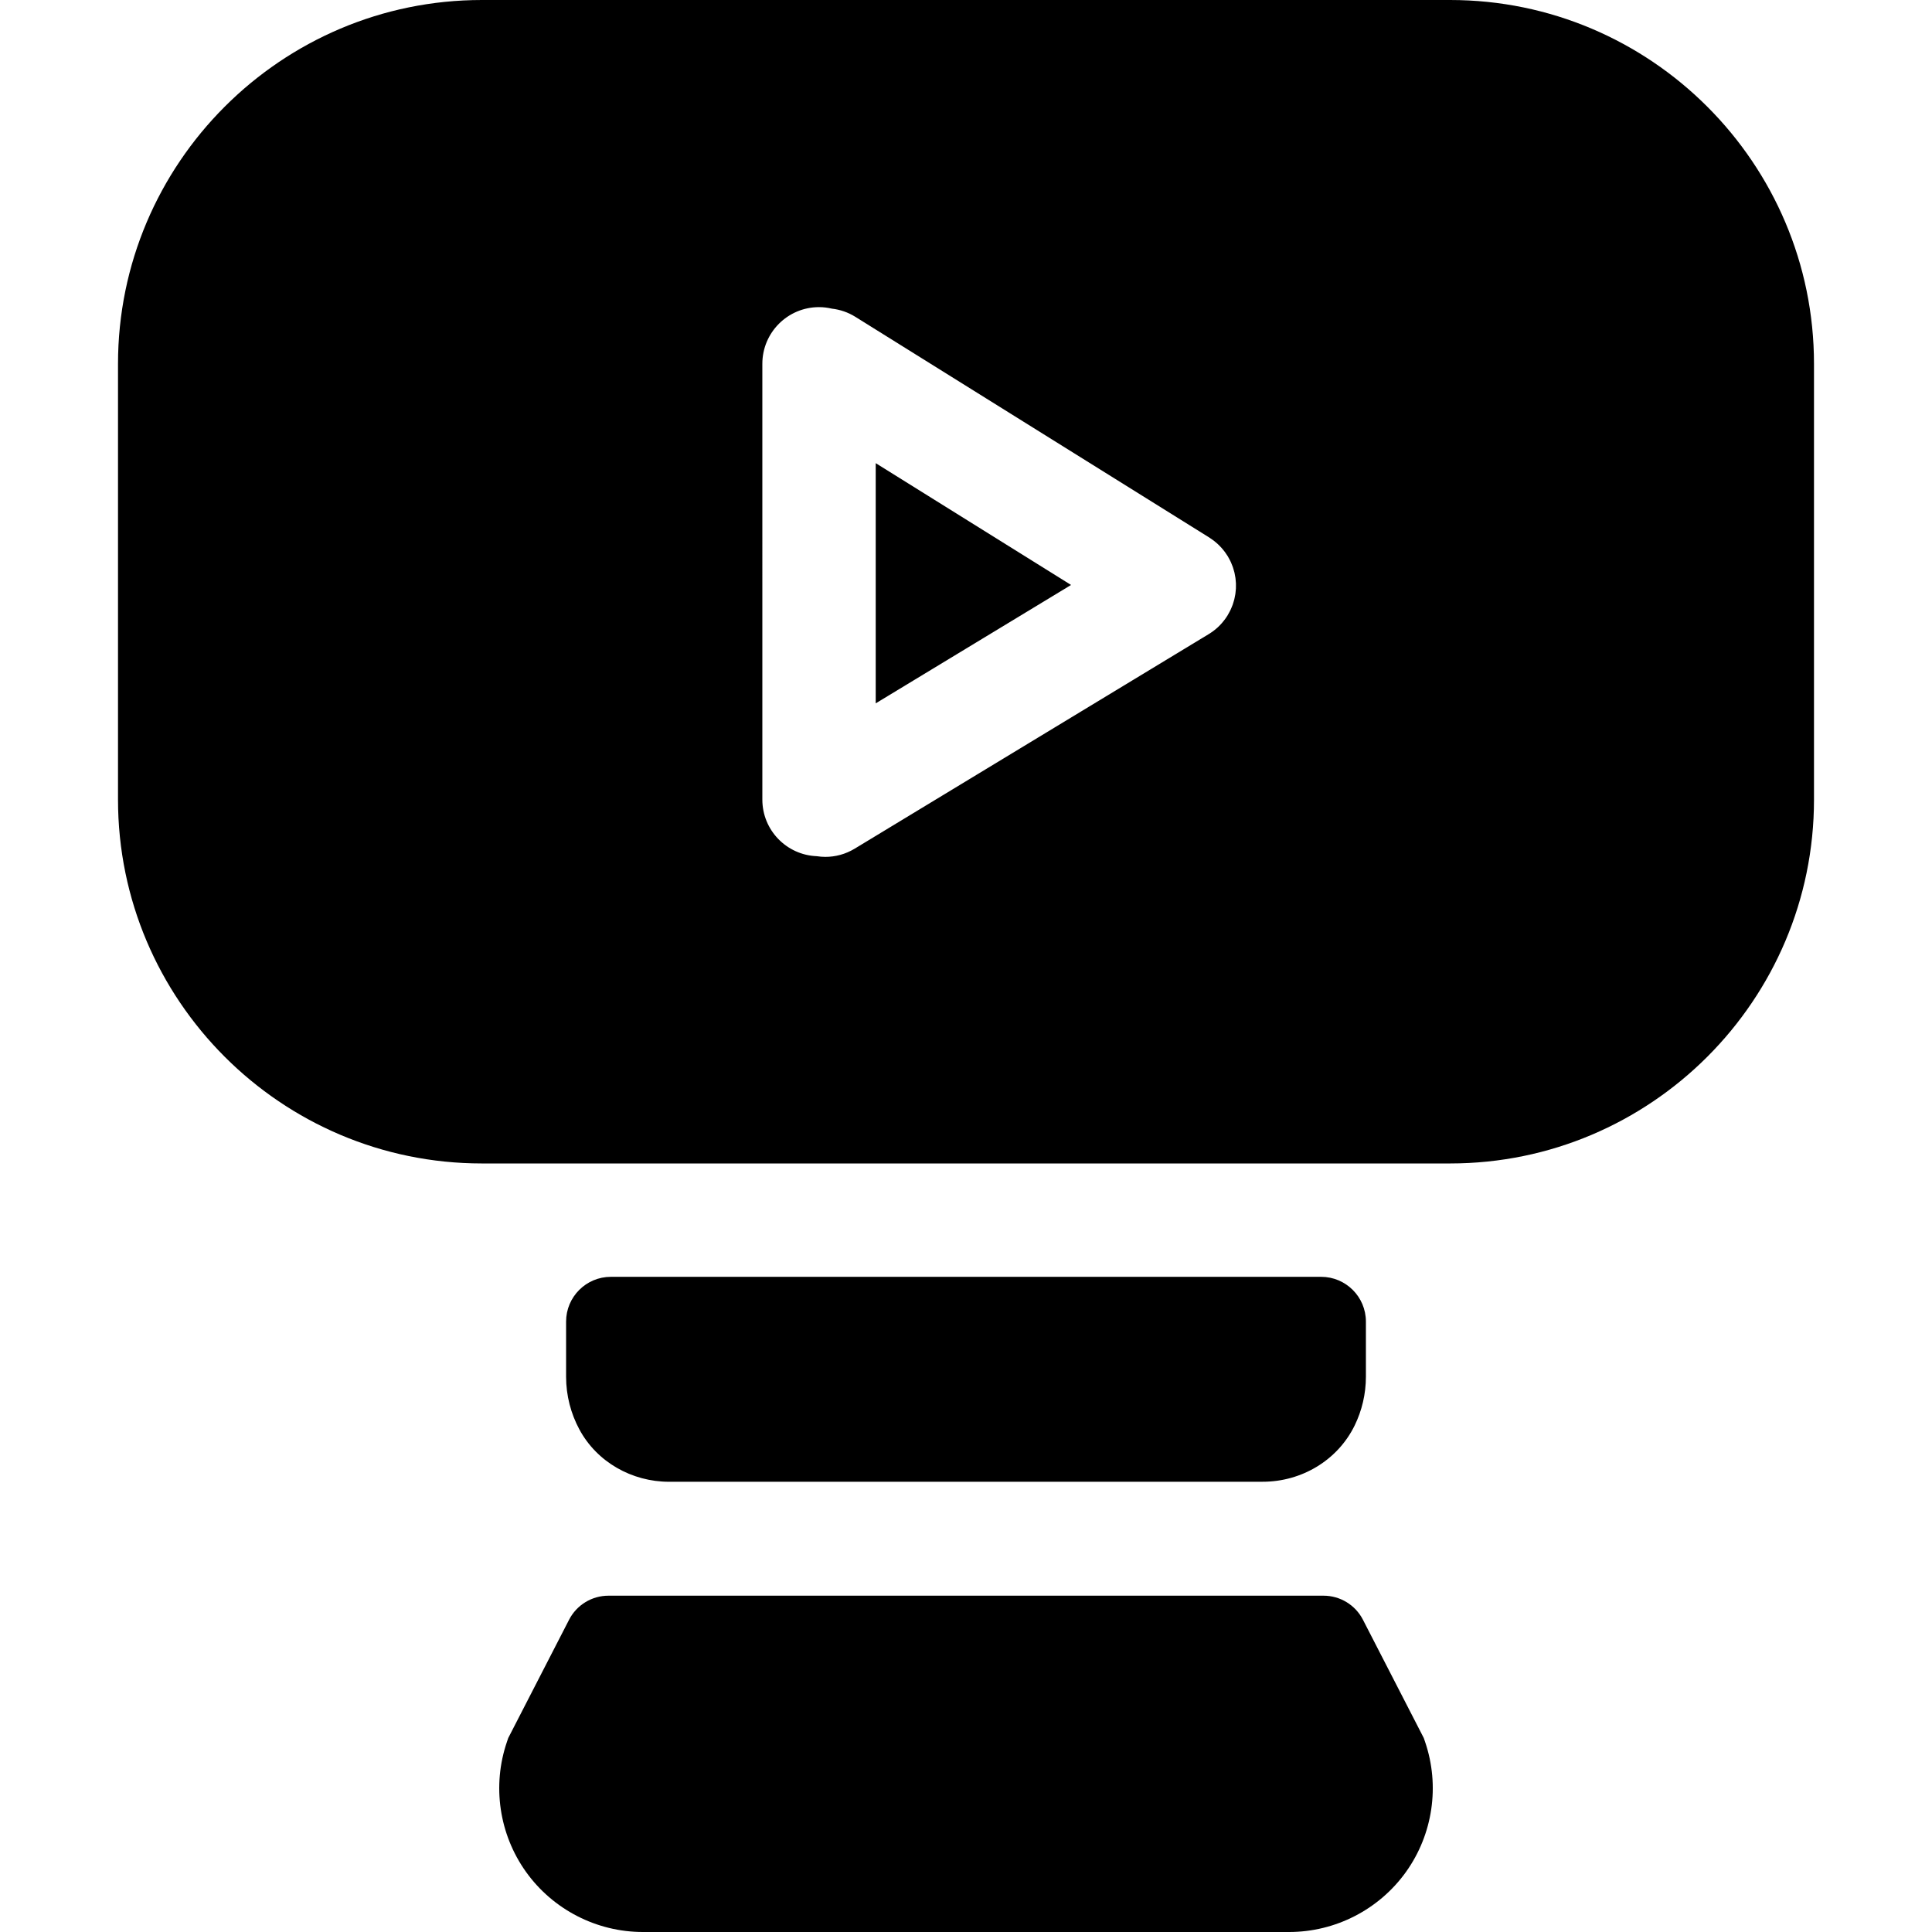 <?xml version="1.0" encoding="iso-8859-1"?>
<!-- Generator: Adobe Illustrator 19.0.0, SVG Export Plug-In . SVG Version: 6.00 Build 0)  -->
<svg xmlns="http://www.w3.org/2000/svg" xmlns:xlink="http://www.w3.org/1999/xlink" version="1.1" id="Layer_1" x="0px" y="0px" viewBox="0 0 512.001 512.001" style="enable-background:new 0 0 512.001 512.001;" xml:space="preserve">
<g>
	<g>
		<polygon points="232.074,122.742 232.074,186.394 283.84,155.022   "/>
	</g>
</g>
<g>
	<g>
		<path d="M384.302,0H127.701C74.53,0,31.273,43.258,31.273,96.427v115.474c0,53.17,43.258,96.427,96.427,96.427h256.601    c53.17,0,96.427-43.258,96.427-96.427V96.427C480.73,43.258,437.473,0,384.302,0z M327.536,155.285    c-0.001,0.242,0.005,0.485-0.008,0.727c-0.016,0.3-0.054,0.6-0.088,0.899c-0.02,0.173-0.031,0.348-0.057,0.52    c-0.048,0.32-0.117,0.636-0.186,0.954c-0.034,0.155-0.059,0.313-0.098,0.467c-0.072,0.287-0.164,0.572-0.253,0.856    c-0.059,0.187-0.111,0.376-0.177,0.56c-0.083,0.231-0.182,0.459-0.277,0.688c-0.098,0.238-0.194,0.477-0.305,0.709    c-0.085,0.177-0.181,0.351-0.273,0.526c-0.145,0.277-0.292,0.552-0.456,0.82c-0.029,0.047-0.051,0.097-0.08,0.144    c-0.153,0.246-0.315,0.484-0.481,0.718c-0.074,0.105-0.152,0.209-0.229,0.313c-0.208,0.28-0.426,0.551-0.65,0.812    c-0.085,0.098-0.17,0.196-0.257,0.292c-0.29,0.322-0.59,0.632-0.903,0.923c-0.013,0.012-0.027,0.023-0.039,0.035    c-0.337,0.31-0.687,0.599-1.047,0.874c-0.046,0.036-0.092,0.072-0.139,0.107c-0.384,0.286-0.777,0.554-1.183,0.801    c-0.011,0.007-0.021,0.015-0.032,0.022l-93.817,56.854c-2.434,1.475-5.12,2.177-7.772,2.177c-0.768,0-1.531-0.066-2.287-0.182    c-8.012-0.324-14.413-6.902-14.413-14.993V96.417c0-8.297,6.727-15.024,15.024-15.024c1.172,0,2.308,0.147,3.402,0.402    c2.139,0.248,4.259,0.945,6.208,2.16l93.817,58.501c0.104,0.064,0.196,0.14,0.297,0.207c0.272,0.178,0.542,0.362,0.803,0.559    c0.158,0.119,0.309,0.244,0.46,0.369c0.223,0.182,0.444,0.368,0.657,0.564c0.177,0.163,0.346,0.333,0.514,0.503    c0.169,0.171,0.338,0.343,0.499,0.524c0.192,0.214,0.374,0.436,0.552,0.66c0.124,0.155,0.248,0.308,0.367,0.47    c0.192,0.262,0.371,0.532,0.545,0.805c0.066,0.103,0.141,0.197,0.205,0.302c0.028,0.047,0.049,0.095,0.077,0.142    c0.16,0.271,0.305,0.551,0.448,0.831c0.09,0.175,0.184,0.35,0.266,0.527c0.107,0.233,0.199,0.473,0.294,0.711    c0.093,0.231,0.19,0.461,0.27,0.695c0.063,0.182,0.111,0.369,0.167,0.553c0.087,0.289,0.177,0.578,0.245,0.87    c0.035,0.147,0.057,0.297,0.088,0.447c0.067,0.326,0.134,0.651,0.178,0.979c0.022,0.161,0.03,0.326,0.047,0.488    c0.032,0.312,0.066,0.622,0.079,0.934C327.546,154.824,327.537,155.054,327.536,155.285z"/>
	</g>
</g>
<g>
	<g>
		<path d="M350.111,338.372L350.111,338.372l-188.221,0.001c-6.556,0-11.87,5.315-11.87,11.87v14.591    c0,5.038,1.272,9.786,3.506,13.952c4.657,8.684,13.942,13.902,23.798,13.902l157.323-0.01c10.287,0,19.862-5.689,24.369-14.944    c1.893-3.896,2.965-8.283,2.965-12.901v-14.592C361.981,343.686,356.667,338.372,350.111,338.372z"/>
	</g>
</g>
<g>
	<g>
		<path d="M377.67,461.63l-0.357-1.043l-16.123-31.346c-2.01-3.909-6.038-6.366-10.434-6.366H161.248    c-4.396,0-8.424,2.457-10.434,6.366l-15.619,30.369l-0.504,0.979l-0.355,1.042c-3.958,11.602-2.065,24.479,5.067,34.449    c7.132,9.97,18.709,15.922,30.967,15.922h171.265c12.258,0,23.834-5.952,30.967-15.922    C379.734,486.109,381.628,473.232,377.67,461.63z"/>
	</g>
</g>
<g>
</g>
<g>
</g>
<g>
</g>
<g>
</g>
<g>
</g>
<g>
</g>
<g>
</g>
<g>
</g>
<g>
</g>
<g>
</g>
<g>
</g>
<g>
</g>
<g>
</g>
<g>
</g>
<g>
</g>
</svg>
